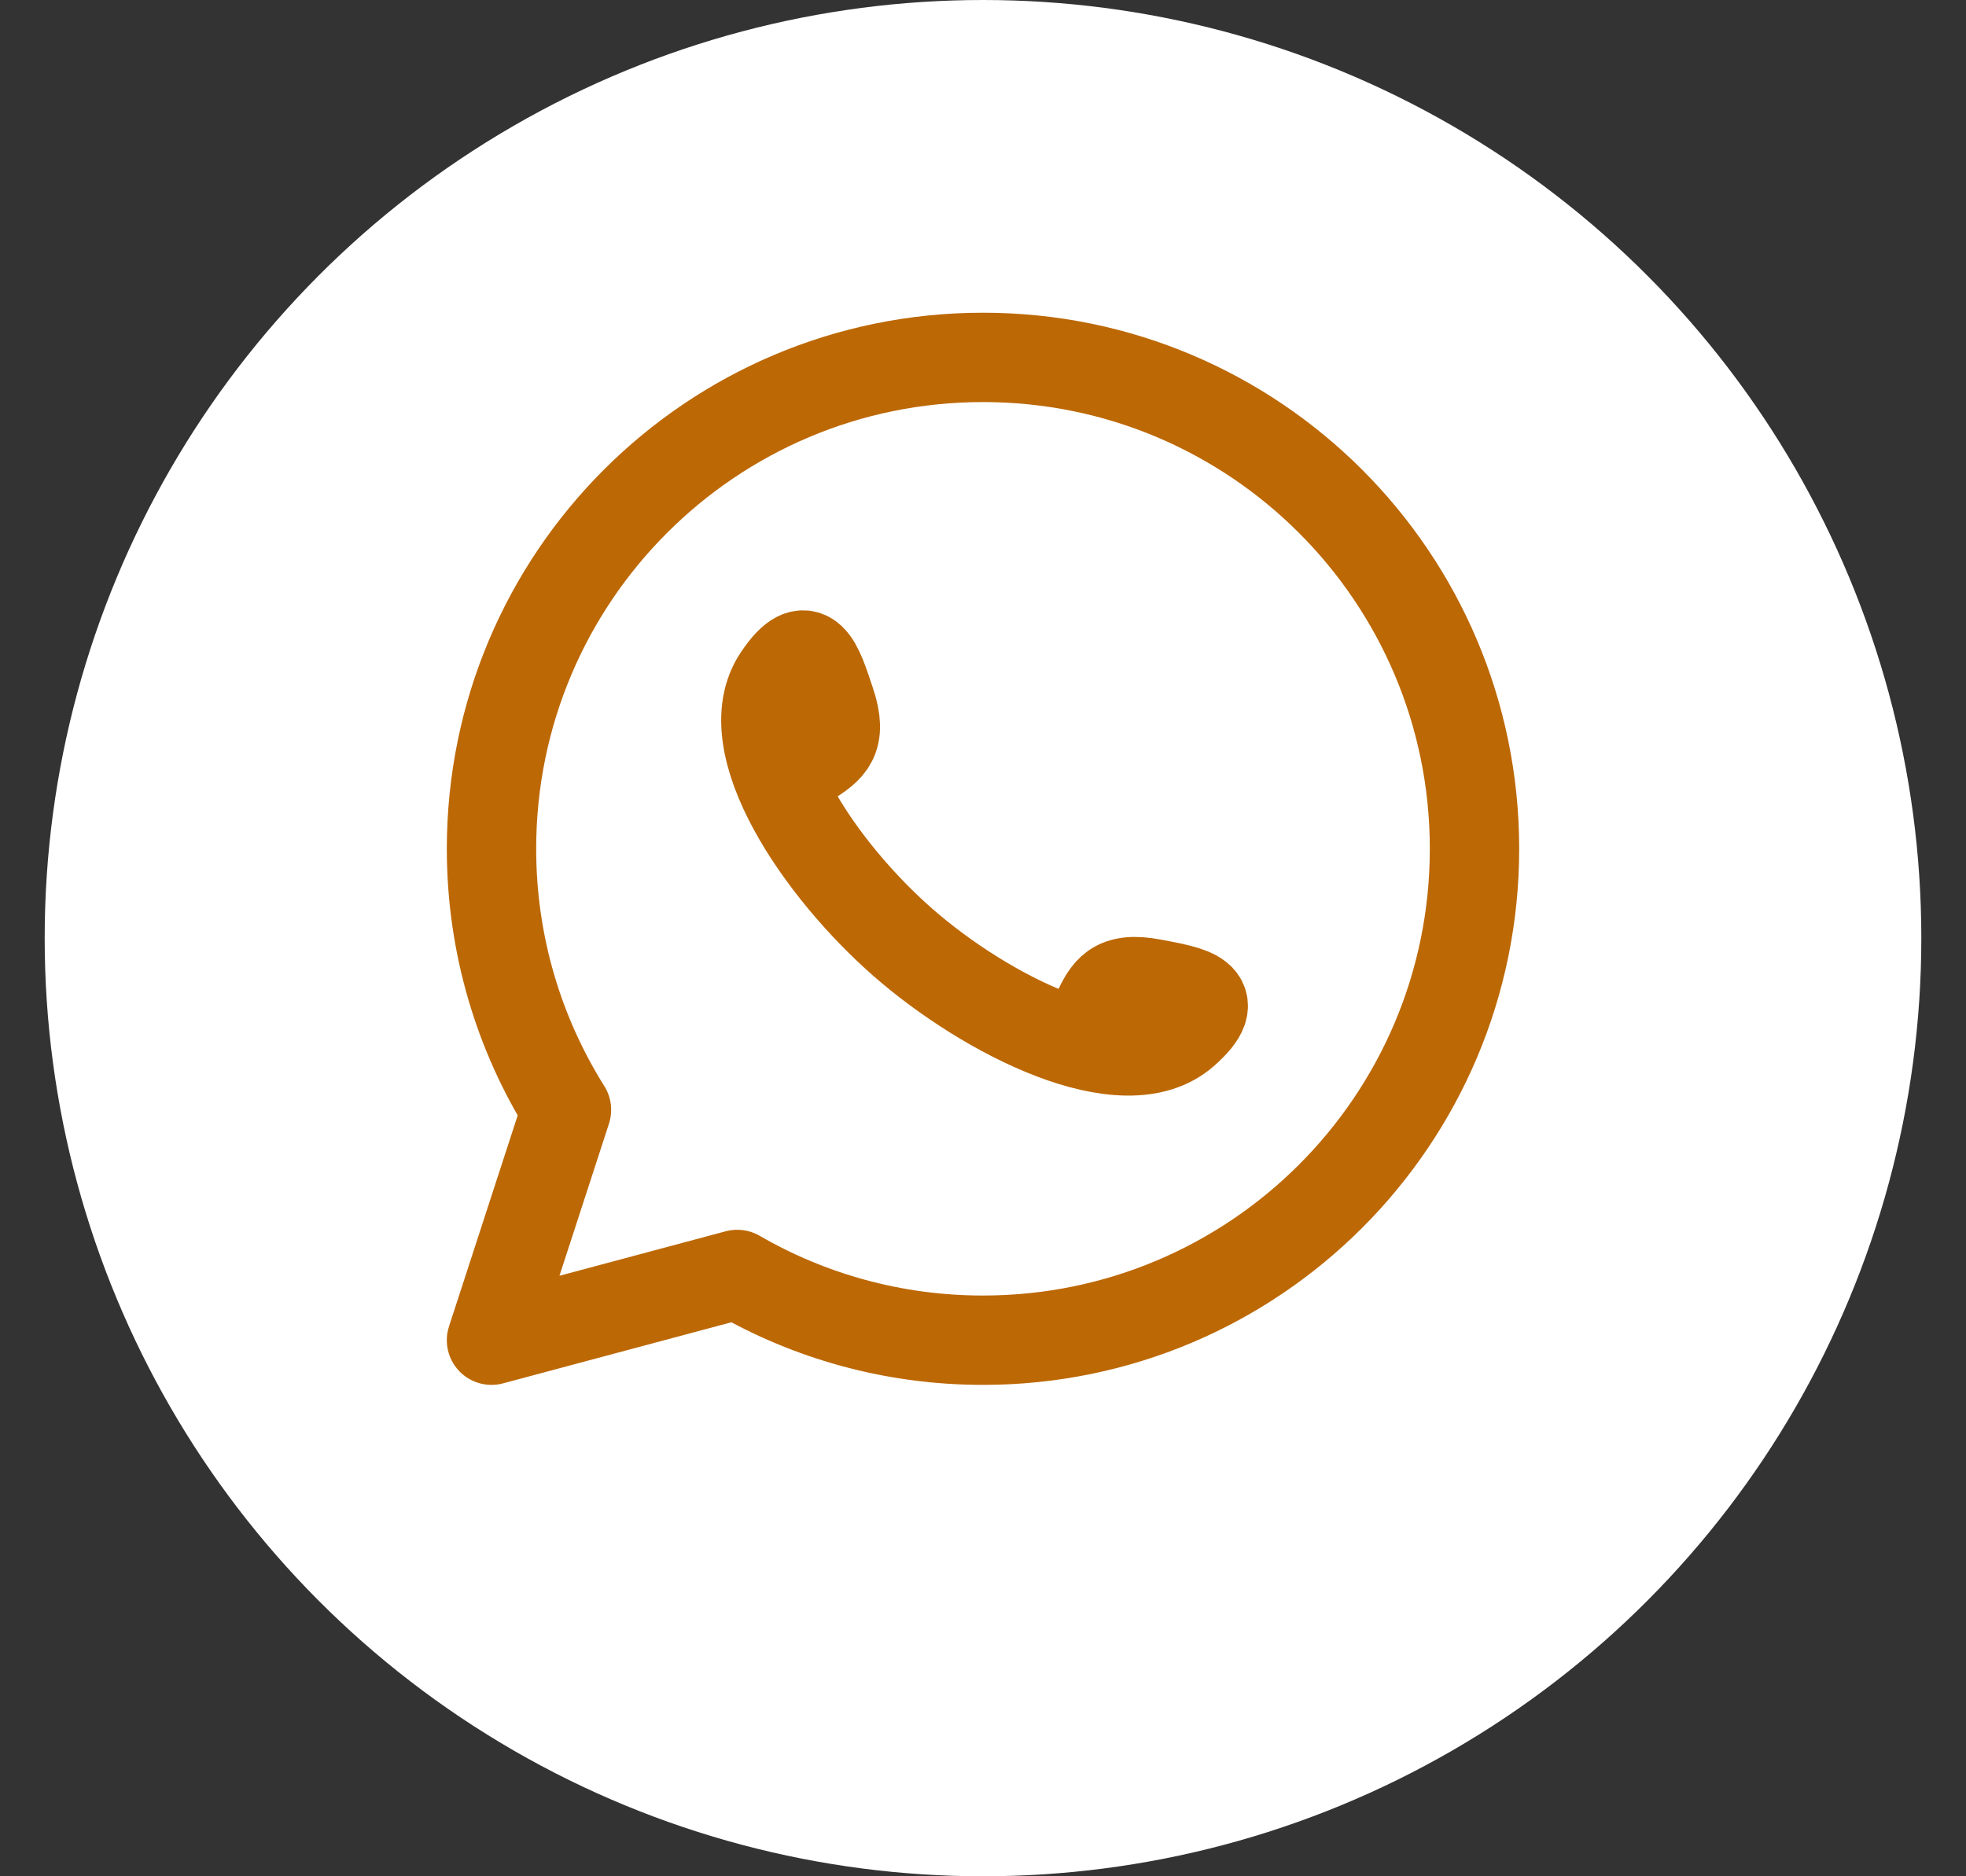 <svg width="22" height="21" viewBox="0 0 22 21" fill="none" xmlns="http://www.w3.org/2000/svg">
<rect x="0" y="0" width="22" height="21" fill="#333333" stroke="none"/>
<circle cx="11" cy="10.5" r="10.5" fill="white"/>
<path d="M9.062 8.52C9.279 8.376 9.435 8.279 9.294 7.859C9.154 7.438 9.046 7.069 8.705 7.58C8.206 8.33 9.187 9.747 10.108 10.551C11.028 11.355 12.578 12.15 13.255 11.555C13.716 11.149 13.335 11.091 12.9 11.008C12.464 10.925 12.389 11.093 12.275 11.327M16.5 9.5C16.5 12.538 14.038 15 11 15C9.998 15 9.059 14.732 8.25 14.264L5.5 15L6.339 12.422C5.808 11.575 5.5 10.573 5.5 9.5C5.5 6.462 7.962 4 11 4C14.038 4 16.5 6.462 16.5 9.5Z" stroke="#BC6805" stroke-linecap="round" stroke-linejoin="round"/>
</svg>
